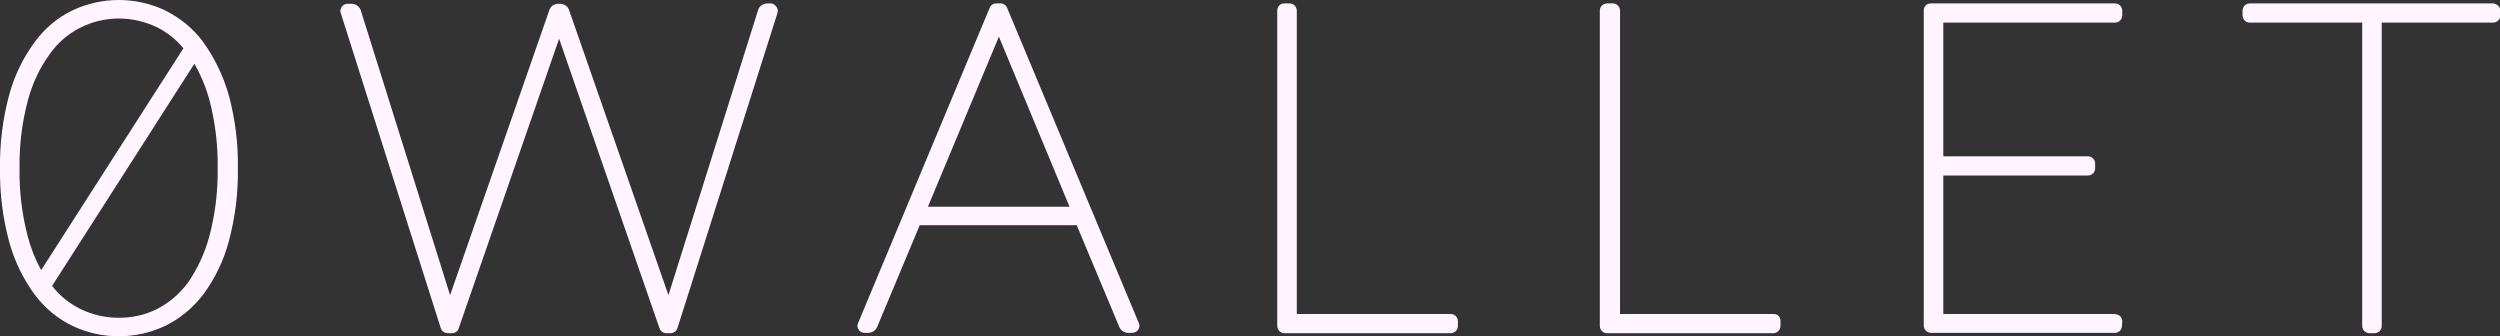 <?xml version="1.0" encoding="utf-8"?>
<!-- Generator: Adobe Illustrator 24.0.1, SVG Export Plug-In . SVG Version: 6.00 Build 0)  -->
<svg version="1.1" id="Layer_1" xmlns="http://www.w3.org/2000/svg" xmlns:xlink="http://www.w3.org/1999/xlink" x="0px" y="0px"
	 width="729.3px" height="98.1px" viewBox="0 0 729.3 98.1" style="enable-background:new 0 0 729.3 98.1;" xml:space="preserve">
<rect x="0" y="0" width="729.3" height="98.1" fill="#333333" stroke="none"/>
<style type="text/css">
	.st0{fill:#FFF4FF;}
</style>
<title>0wallet Text Logo White</title>
<path class="st0" d="M59.3,12.3C56.4,8.3,52.5,5.2,48.1,3c-8.5-4-18.4-4-26.9,0c-4.4,2.1-8.2,5.3-11.1,9.3
	c-3.4,4.6-5.9,9.8-7.4,15.3c-1.9,7-2.8,14.3-2.7,21.5c-0.1,7.3,0.8,14.5,2.7,21.5c1.5,5.5,4,10.7,7.4,15.3c2.9,3.9,6.7,7.1,11.1,9.2
	c8.5,4,18.4,4,26.9,0c4.4-2.1,8.2-5.3,11.2-9.2c3.4-4.6,5.9-9.8,7.4-15.3c1.9-7,2.8-14.3,2.7-21.5c0.1-7.3-0.8-14.5-2.7-21.5
	C65.1,22.1,62.6,16.9,59.3,12.3z M34.7,92.7c-3.8,0-7.6-0.8-11.1-2.5c-3.3-1.6-6.2-3.9-8.4-6.8l41.5-64.8c1.9,3.3,3.4,6.9,4.4,10.6
	c1.7,6.5,2.5,13.2,2.4,19.8c0.1,6.7-0.7,13.4-2.4,19.8c-1.3,4.9-3.4,9.5-6.3,13.7c-2.4,3.2-5.5,5.9-9.1,7.7
	C42.3,91.9,38.5,92.7,34.7,92.7z M8.1,69c-1.7-6.5-2.5-13.2-2.4-19.8c-0.1-6.7,0.7-13.4,2.4-19.8c1.3-4.9,3.4-9.5,6.4-13.6
	C19.1,9.2,26.7,5.4,34.7,5.4c3.8,0,7.6,0.9,11,2.5c3,1.5,5.7,3.6,7.8,6.2L12,78.8C10.3,75.7,9,72.4,8.1,69z"/>
<path class="st0" d="M224.9,1h-1c-1.3,0-2.5,0.8-2.8,2.1l-26.1,83L166.1,3.2c-0.3-1.3-1.5-2.1-2.8-2.1h-0.4c-1.3,0-2.4,0.8-2.7,2
	l-28.9,83l-26-82.9c-0.3-1.2-1.5-2.1-2.7-2.1h-1.2c-1.1,0-2.1,0.9-2.1,2.1c0,0.2,0,0.4,0.1,0.6l29.2,92c0.3,0.8,1.1,1.4,2,1.4h1.3
	c0.9,0,1.7-0.6,1.9-1.4l29.3-84.5l29.3,84.5c0.3,0.8,1.1,1.4,1.9,1.4h1.3c0.9,0,1.7-0.6,2-1.4l29.2-92c0.2-0.6,0.1-1.3-0.3-1.8
	C226.1,1.4,225.5,1,224.9,1z"/>
<path class="st0" d="M293.8,2.3c-0.3-0.8-1.1-1.3-1.9-1.3h-1.3c-0.8,0-1.6,0.5-1.9,1.3l-38.4,92c-0.3,0.6-0.2,1.4,0.2,1.9
	c0.4,0.6,1,0.9,1.7,0.9h1c1.3,0,2.4-0.8,2.8-2l12.3-29.4h45.8l12.3,29.4c0.4,1.2,1.5,2,2.7,2h1.2c1.1,0,2.1-0.9,2.1-2.1
	c0-0.3-0.1-0.5-0.2-0.8L293.8,2.3z M270.7,60.3l20.7-49.6l20.6,49.6H270.7z"/>
<path class="st0" d="M423.2,91.6h-44.9V3.1c0-1.1-0.9-2.1-2.1-2.1l0,0h-1.6c-1.1,0-2,0.9-2,2.1v92c0,1.1,0.9,2.1,2.1,2.1l0,0h48.5
	c1.1,0,2.1-0.9,2.1-2.1v0v-1.4C425.3,92.6,424.4,91.6,423.2,91.6C423.3,91.6,423.3,91.6,423.2,91.6z"/>
<path class="st0" d="M517.5,91.6h-44.9V3.1c0-1.1-0.9-2.1-2.1-2.1c0,0,0,0-0.1,0h-1.6c-1.1,0-2.1,0.9-2.1,2.1c0,0,0,0,0,0v92
	c0,1.1,0.9,2.1,2.1,2.1l0,0h48.5c1.1,0,2.1-0.9,2.1-2.1v0v-1.4C519.5,92.6,518.6,91.6,517.5,91.6z"/>
<path class="st0" d="M617.1,91.6h-50.2V51.2h42.2c1.1,0,2.1-0.9,2.1-2.1c0,0,0,0,0,0v-1.4c0-1.1-0.9-2.1-2.1-2.1l0,0h-42.2v-39H617
	c1.1,0,2.1-0.9,2.1-2.1c0,0,0,0,0,0V3.1c0-1.1-0.9-2.1-2.1-2.1l0,0h-53.8c-1.1,0-2,0.9-2,2v92c0,1.1,0.9,2,2,2.1c0,0,0,0,0,0H617
	c1,0,1.9-0.8,2-1.8l0.1-1.4c0.1-1.1-0.7-2.1-1.8-2.2C617.3,91.7,617.2,91.7,617.1,91.6L617.1,91.6z"/>
<path class="st0" d="M727.3,1h-71c-1.1,0-2.1,0.9-2.1,2.1c0,0,0,0,0,0v1.4c0,1.1,0.9,2.1,2.1,2.1l0,0h32.8v88.5c0,1.1,0.9,2,2,2.1
	c0,0,0,0,0,0h1.6c1.1,0,2.1-0.9,2.1-2.1v0V6.6h32.5c1.1,0,2.1-0.9,2.1-2.1c0,0,0,0,0,0V3.1C729.4,2,728.4,1.1,727.3,1
	C727.3,1,727.3,1,727.3,1z"/>
</svg>
